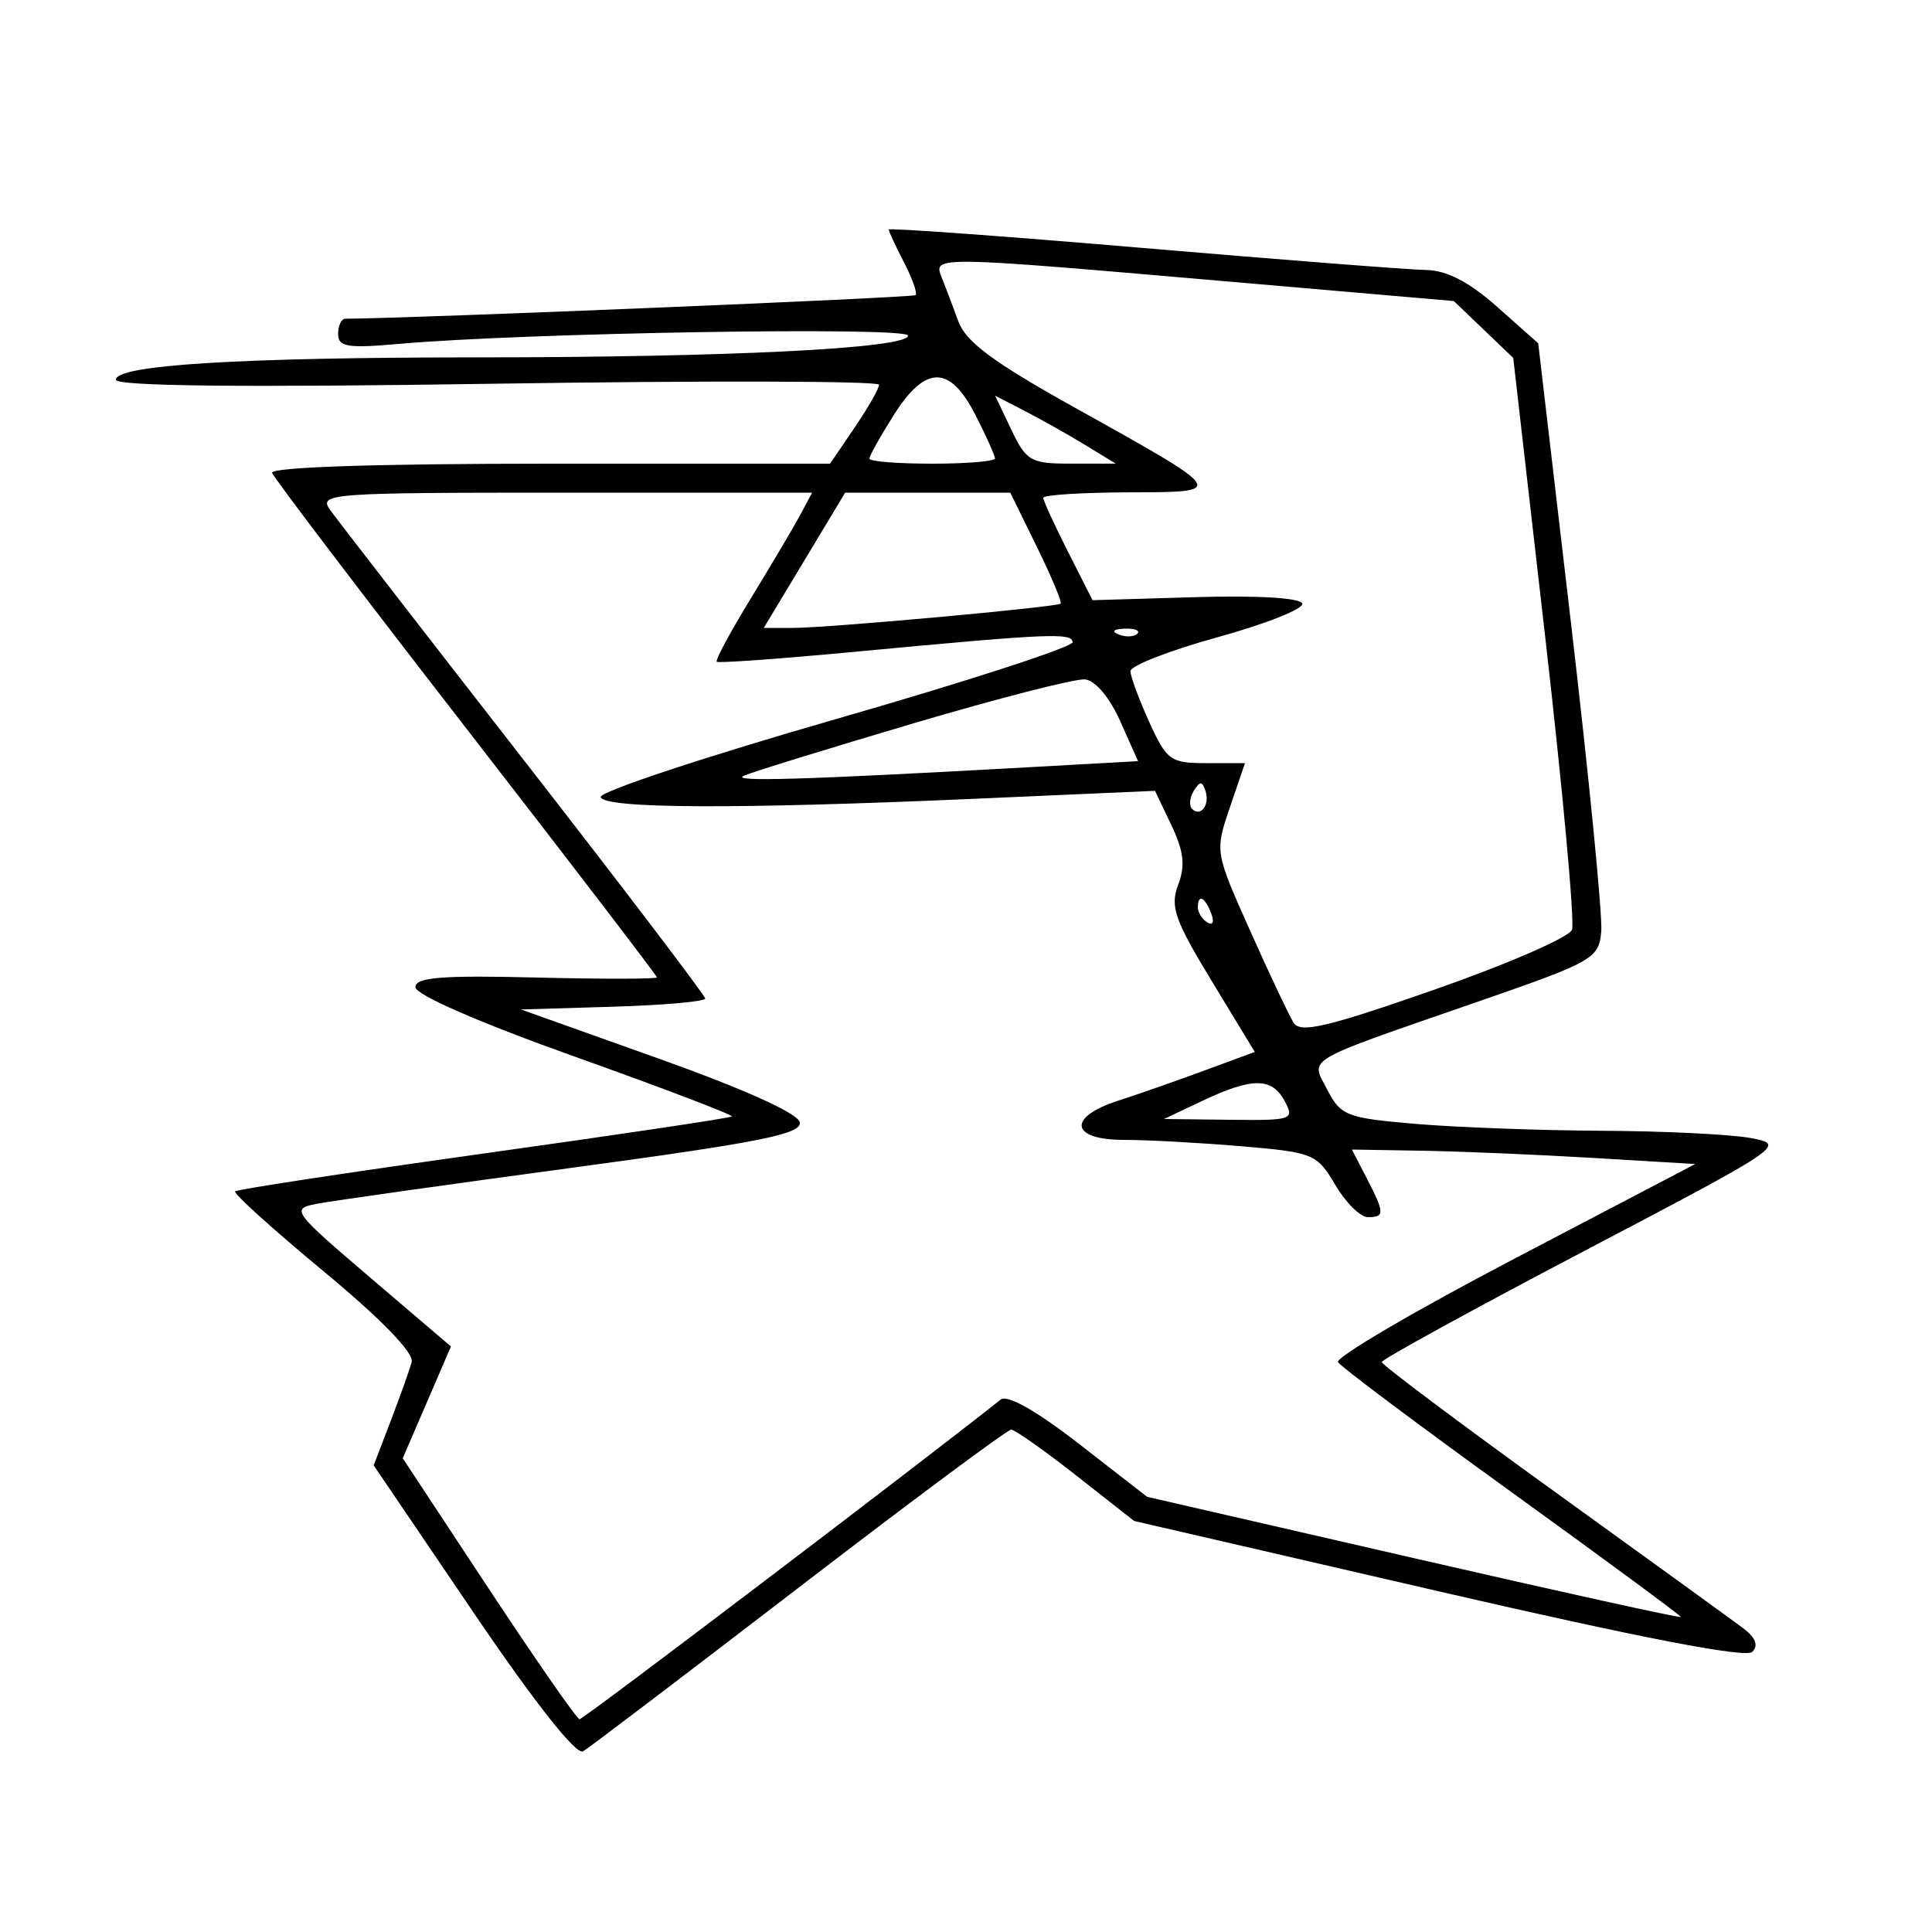 <svg xmlns="http://www.w3.org/2000/svg" width="200" height="200" viewBox="0 0 200 200" version="1.1">
	<path d="M 92 23.763 C 92 23.948, 92.708 25.469, 93.574 27.143 C 94.439 28.816, 94.983 30.350, 94.783 30.551 C 94.520 30.814, 42.747 32.958, 35.750 32.996 C 35.337 32.998, 35 33.711, 35 34.580 C 35 35.910, 35.986 36.071, 41.250 35.603 C 54.280 34.443, 94 33.795, 94 34.741 C 94 36.062, 75.638 36.990, 49.401 36.995 C 24.747 37.001, 12 37.788, 12 39.305 C 12 39.981, 25.126 40.119, 51.500 39.719 C 73.225 39.390, 91 39.439, 91 39.828 C 91 40.217, 89.859 42.215, 88.464 44.268 L 85.928 48 56.881 48 C 38.910 48, 27.960 48.363, 28.167 48.953 C 28.350 49.477, 37.388 61.368, 48.250 75.379 C 59.113 89.389, 68.001 100.998, 68.002 101.176 C 68.003 101.354, 62.378 101.362, 55.502 101.193 C 45.716 100.952, 43.001 101.170, 43.006 102.193 C 43.010 102.976, 49.627 105.861, 59.529 109.394 C 68.613 112.636, 75.916 115.417, 75.758 115.575 C 75.600 115.733, 64.050 117.458, 50.091 119.409 C 36.132 121.359, 24.543 123.123, 24.338 123.329 C 24.132 123.535, 28.252 127.257, 33.493 131.601 C 39.480 136.564, 42.871 140.058, 42.615 141 C 42.391 141.825, 41.414 144.568, 40.445 147.095 L 38.683 151.691 48.954 166.835 C 55.336 176.246, 59.655 181.721, 60.362 181.298 C 60.988 180.923, 71.054 173.278, 82.731 164.308 C 94.408 155.339, 104.280 148, 104.669 148 C 105.058 148, 108.082 150.127, 111.391 152.726 L 117.406 157.452 148.903 164.726 C 169.816 169.555, 180.735 171.665, 181.397 171.003 C 182.058 170.342, 181.738 169.517, 180.446 168.548 C 179.376 167.746, 170.521 161.332, 160.768 154.295 C 151.015 147.258, 143.038 141.275, 143.040 141 C 143.043 140.725, 152.478 135.550, 164.007 129.500 C 184.687 118.648, 184.919 118.491, 181.235 117.808 C 179.181 117.427, 172.280 117.089, 165.901 117.058 C 159.521 117.026, 150.835 116.707, 146.598 116.349 C 139.424 115.742, 138.794 115.502, 137.418 112.841 C 135.661 109.444, 134.588 110.074, 153 103.690 C 164.962 99.543, 165.511 99.230, 165.762 96.428 C 165.906 94.818, 164.496 80.458, 162.630 64.518 L 159.236 35.537 154.989 31.768 C 152.069 29.177, 149.768 27.985, 147.621 27.950 C 145.905 27.923, 132.688 26.894, 118.250 25.664 C 103.813 24.434, 92 23.579, 92 23.763 M 97.495 28.750 C 97.885 29.712, 98.655 31.744, 99.205 33.265 C 99.961 35.354, 102.805 37.479, 110.853 41.967 C 127.217 51.093, 127.111 50.931, 116.750 50.968 C 111.938 50.986, 108 51.240, 108 51.533 C 108 51.827, 109.148 54.331, 110.550 57.099 L 113.101 62.132 123.800 61.816 C 130.196 61.627, 134.626 61.894, 134.813 62.480 C 134.986 63.019, 131.048 64.585, 126.063 65.961 C 121.079 67.337, 117.010 68.921, 117.022 69.481 C 117.034 70.042, 117.912 72.412, 118.973 74.750 C 120.774 78.717, 121.168 79, 124.890 79 L 128.879 79 127.317 83.582 C 125.760 88.153, 125.765 88.182, 129.405 96.332 C 131.411 100.824, 133.439 105.118, 133.911 105.873 C 134.607 106.986, 137.369 106.337, 148.482 102.452 C 156.024 99.815, 162.437 97.026, 162.733 96.254 C 163.029 95.482, 161.781 81.846, 159.960 65.951 L 156.649 37.052 153.574 34.108 L 150.500 31.164 126.444 29.082 C 96.533 26.493, 96.581 26.494, 97.495 28.750 M 92.513 42.980 C 91.131 45.169, 90 47.194, 90 47.480 C 90 47.766, 92.925 48, 96.500 48 C 100.075 48, 103 47.757, 103 47.460 C 103 47.163, 102.091 45.138, 100.980 42.960 C 98.328 37.763, 95.802 37.769, 92.513 42.980 M 104.690 44.477 C 106.251 47.749, 106.696 48, 110.935 47.996 L 115.500 47.993 112.371 46.084 C 110.650 45.035, 107.839 43.451, 106.126 42.565 L 103.010 40.954 104.690 44.477 M 34.193 52.817 C 34.912 53.816, 43.938 65.473, 54.250 78.721 C 64.563 91.969, 73 103.060, 73 103.368 C 73 103.676, 68.710 104.056, 63.467 104.214 L 53.934 104.500 68.217 109.596 C 77.063 112.752, 82.611 115.258, 82.791 116.179 C 83.029 117.391, 78.695 118.258, 59.291 120.877 C 46.206 122.644, 34.264 124.330, 32.753 124.623 C 30.101 125.139, 30.294 125.403, 38.345 132.273 L 46.683 139.388 44.187 145.174 L 41.690 150.959 50.595 164.459 C 55.493 171.884, 59.725 177.967, 60 177.977 C 60.371 177.991, 95.135 151.599, 103.591 144.885 C 104.278 144.340, 107.287 146.043, 111.718 149.486 L 118.753 154.952 146.377 161.302 C 161.569 164.795, 174 167.533, 174 167.388 C 174 167.242, 166.135 161.444, 156.522 154.502 C 146.909 147.560, 138.802 141.489, 138.507 141.011 C 138.212 140.533, 146.412 135.723, 156.730 130.321 L 175.490 120.500 164.995 119.873 C 159.223 119.527, 151.226 119.190, 147.224 119.123 L 139.949 119 141.474 121.950 C 143.352 125.581, 143.365 126, 141.599 126 C 140.828 126, 139.310 124.496, 138.225 122.657 C 136.328 119.441, 135.959 119.290, 128.476 118.657 C 124.198 118.296, 118.741 118, 116.349 118 C 110.799 118, 110.452 115.655, 115.750 113.943 C 117.813 113.277, 121.839 111.869, 124.697 110.814 L 129.894 108.896 125.433 101.549 C 121.594 95.225, 121.111 93.838, 121.965 91.591 C 122.718 89.612, 122.547 88.118, 121.262 85.423 L 119.566 81.866 101.033 82.683 C 76.208 83.777, 62.571 83.719, 62.183 82.516 C 62.008 81.974, 72.945 78.347, 86.487 74.454 C 100.029 70.562, 111.077 66.972, 111.039 66.477 C 110.962 65.474, 108.643 65.577, 88.500 67.473 C 80.800 68.197, 74.362 68.662, 74.193 68.505 C 74.025 68.348, 75.637 65.358, 77.777 61.860 C 79.916 58.362, 82.208 54.487, 82.869 53.250 L 84.070 51 58.478 51 C 33.935 51, 32.940 51.074, 34.193 52.817 M 83.279 58 L 79.067 65 82.126 65 C 85.723 65, 109.363 62.855, 109.798 62.489 C 109.961 62.351, 108.855 59.710, 107.339 56.619 L 104.583 51 96.036 51 L 87.490 51 83.279 58 M 115.813 65.683 C 116.534 65.972, 117.397 65.936, 117.729 65.604 C 118.061 65.272, 117.471 65.036, 116.417 65.079 C 115.252 65.127, 115.015 65.364, 115.813 65.683 M 94.500 74.897 C 85.700 77.502, 77.825 79.934, 77 80.303 C 75.552 80.951, 83.155 80.723, 106.655 79.415 L 117.810 78.794 115.961 74.647 C 114.865 72.188, 113.377 70.431, 112.306 70.331 C 111.313 70.238, 103.300 72.293, 94.500 74.897 M 123.583 81.866 C 123.152 82.563, 123.070 83.403, 123.400 83.733 C 124.295 84.628, 125.271 83.312, 124.787 81.862 C 124.449 80.846, 124.213 80.846, 123.583 81.866 M 124 93.941 C 124 94.459, 124.445 95.157, 124.989 95.493 C 125.555 95.843, 125.723 95.442, 125.382 94.552 C 124.717 92.820, 124 92.503, 124 93.941 M 124.500 113.945 L 120.500 115.838 127.285 115.919 C 133.771 115.996, 134.023 115.912, 133 114 C 131.675 111.524, 129.645 111.511, 124.500 113.945" stroke="none" fill="black" fill-rule="evenodd"/>
</svg>